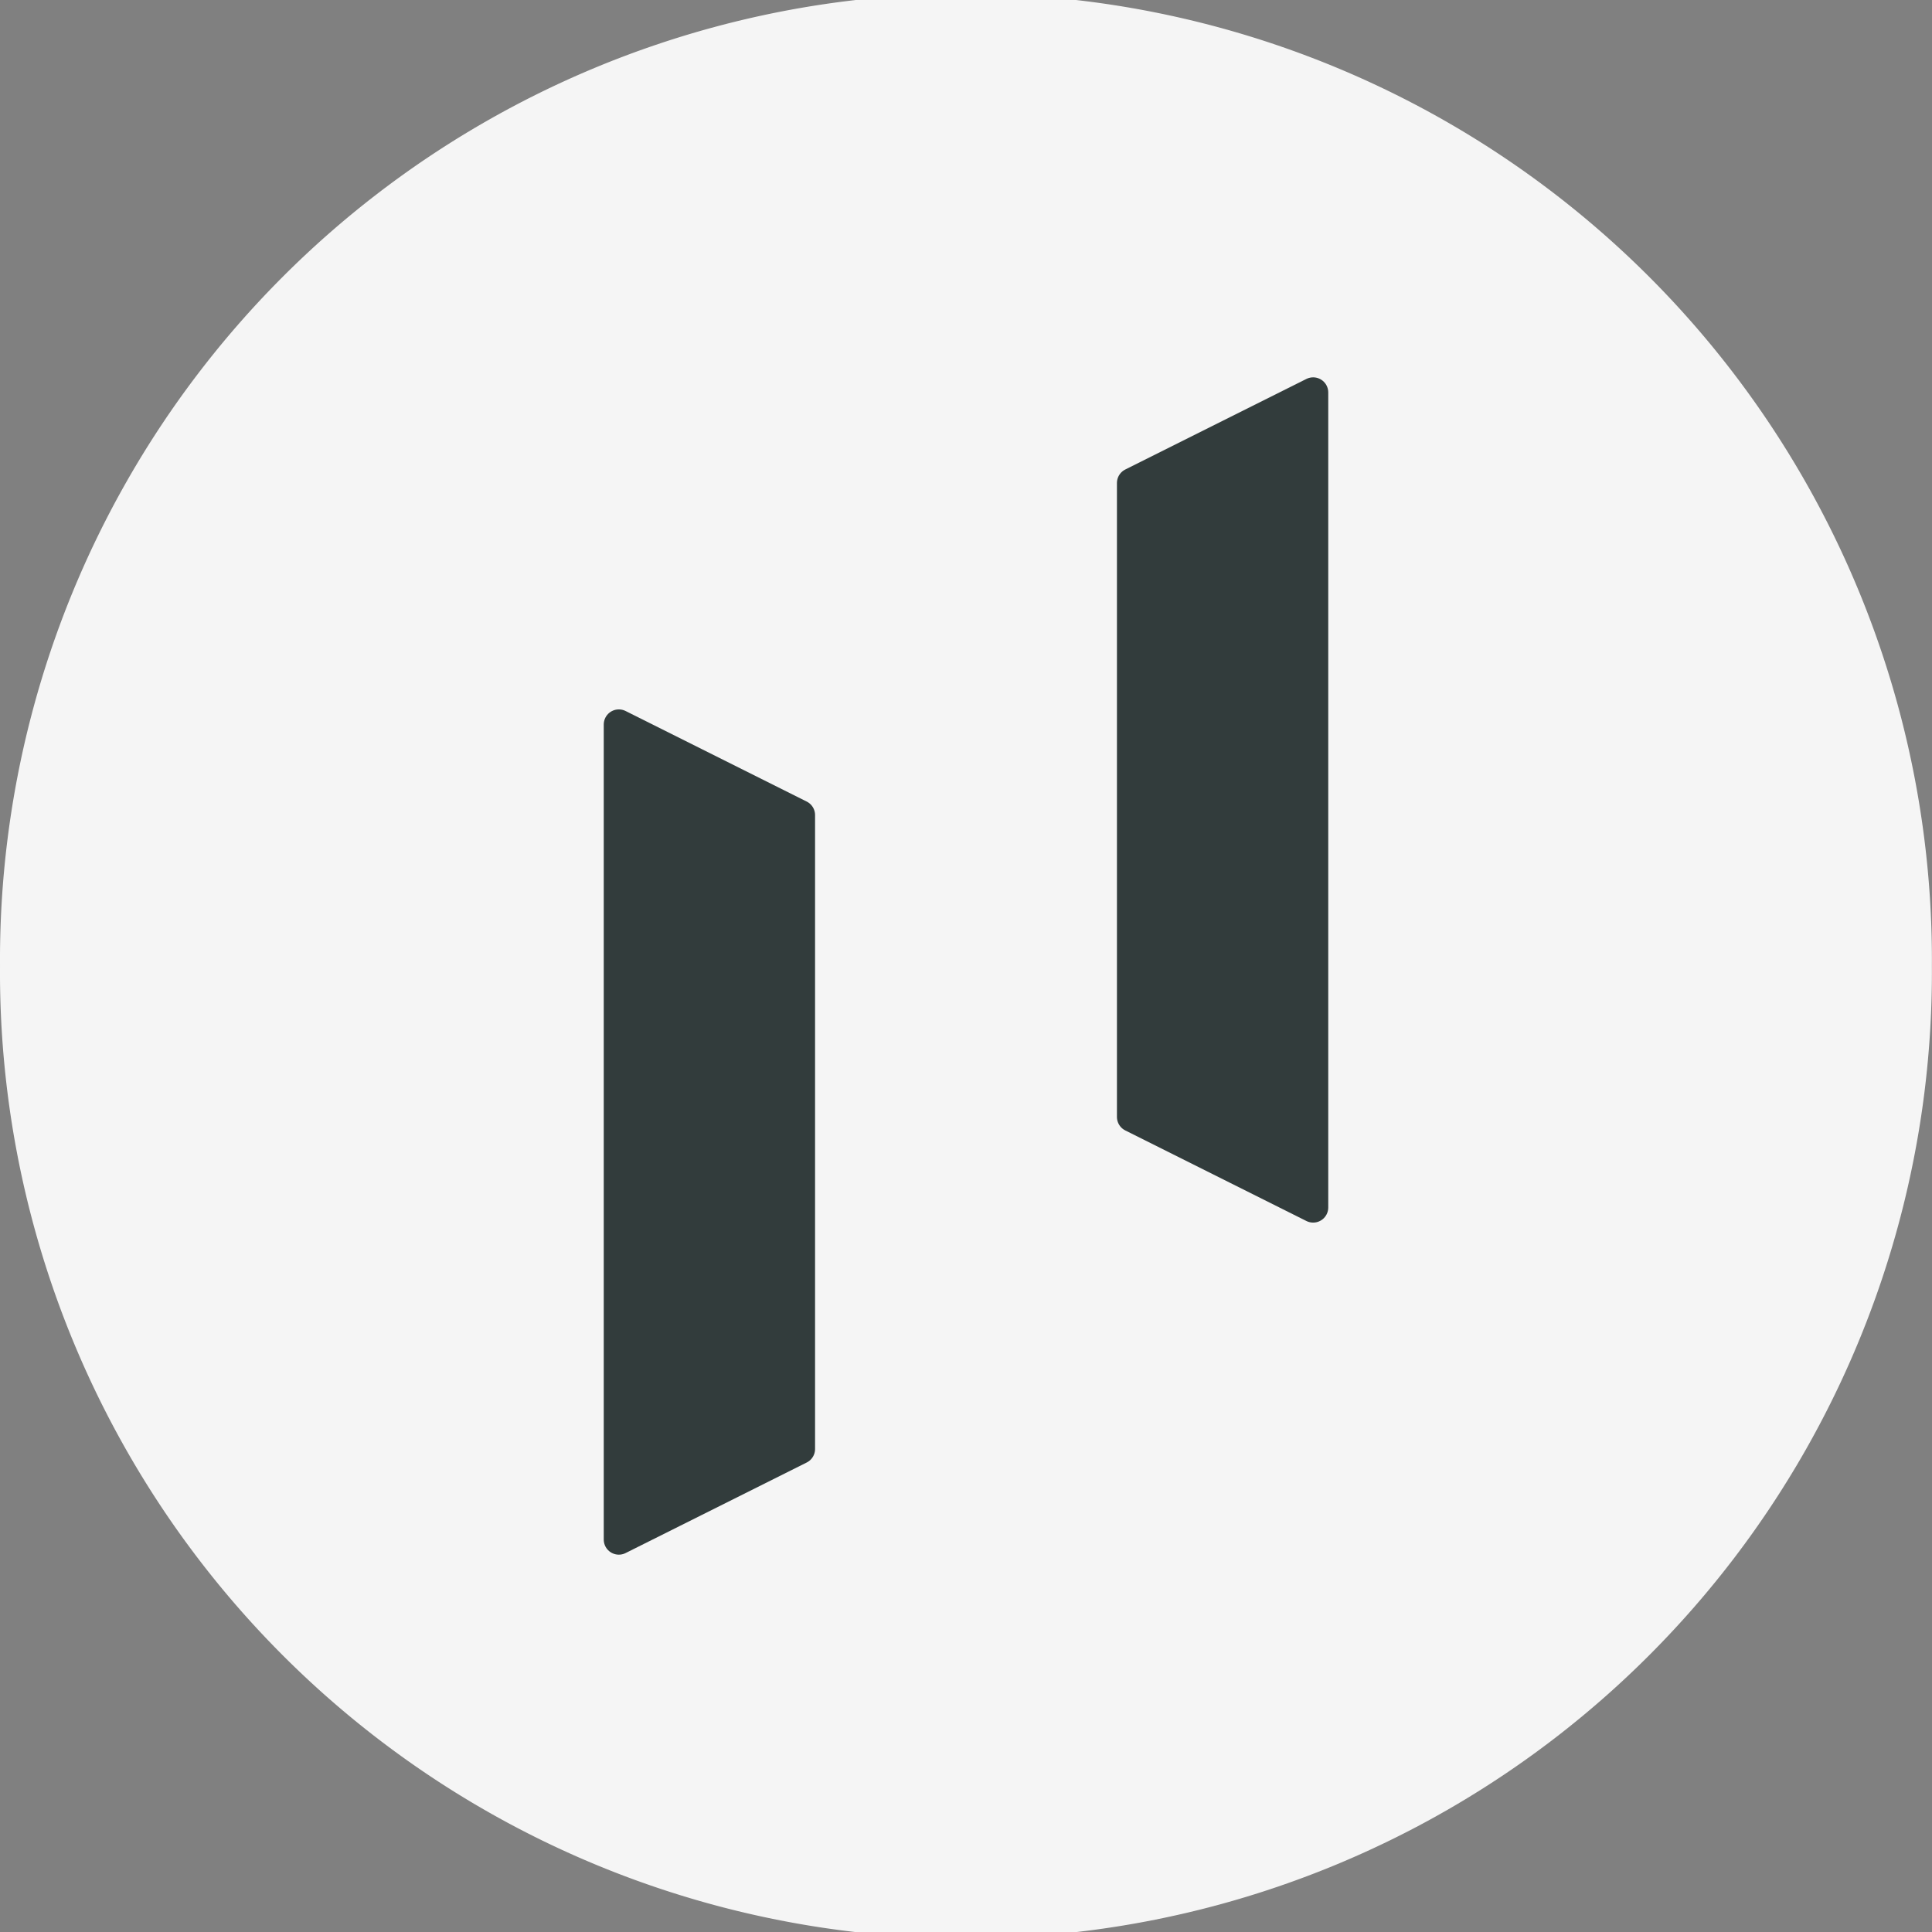 <?xml version="1.0" encoding="UTF-8" standalone="no"?>
<!-- Created with Inkscape (http://www.inkscape.org/) -->

<svg
   xmlns:dc="http://purl.org/dc/elements/1.1/"
   xmlns:cc="http://creativecommons.org/ns#"
   xmlns:rdf="http://www.w3.org/1999/02/22-rdf-syntax-ns#"
   xmlns:svg="http://www.w3.org/2000/svg"
   xmlns="http://www.w3.org/2000/svg"
   xmlns:sodipodi="http://sodipodi.sourceforge.net/DTD/sodipodi-0.dtd"
   xmlns:inkscape="http://www.inkscape.org/namespaces/inkscape"
   width="256"
   height="256"
   id="svg2"
   version="1.1"
   inkscape:version="0.48.5 r10040"
   sodipodi:docname="Vector.svg"
   inkscape:export-filename="D:\Dev\OnTime\Icons\IconTime (16).png"
   inkscape:export-xdpi="5.625"
   inkscape:export-ydpi="5.625">
  <rect width="100%" height="100%" fill="#808080" stroke="none"/>
  <defs
     id="defs4">
    <linearGradient
       id="linearGradient3761">
      <stop
         style="stop-color:#485050;stop-opacity:1"
         offset="0"
         id="stop3763" />
      <stop
         style="stop-color:#000000;stop-opacity:1;"
         offset="1"
         id="stop3765" />
    </linearGradient>
  </defs>
  <sodipodi:namedview
     id="base"
     pagecolor="#ffffff"
     bordercolor="#666666"
     borderopacity="1.0"
     inkscape:pageopacity="0.0"
     inkscape:pageshadow="2"
     inkscape:zoom="2"
     inkscape:cx="75.916667"
     inkscape:cy="113.25397"
     inkscape:document-units="px"
     inkscape:current-layer="layer1"
     showgrid="false"
     inkscape:showpageshadow="false"
     showborder="true"
     inkscape:window-width="1600"
     inkscape:window-height="838"
     inkscape:window-x="-8"
     inkscape:window-y="-8"
     inkscape:window-maximized="1" />
  <g
     inkscape:label="Layer 1"
     inkscape:groupmode="layer"
     id="layer1"
     transform="translate(0,-796.362)">
    <path
       sodipodi:type="arc"
       style="fill:#f5f5f5;fill-opacity:1;stroke:none"
       id="path4361"
       sodipodi:cx="21.478369"
       sodipodi:cy="22.278992"
       sodipodi:rx="22.892582"
       sodipodi:ry="22.892582"
       d="m 44.371,22.279 a 22.893,22.893 0 1 1 -45.785,0 22.893,22.893 0 1 1 45.785,0 z"
       transform="matrix(5.591,0,0,-5.591,7.907,1048.931)" />
    <path
       style="fill:#323c3c;fill-opacity:1;stroke:#323c3c;stroke-width:4;stroke-linecap:round;stroke-linejoin:round;stroke-miterlimit:4;stroke-opacity:1;stroke-dasharray:none"
       d="m 174,848.362 0,108 -24,-12 0,-84 z"
       id="path3769-1-7"
       inkscape:connector-curvature="0"
       sodipodi:nodetypes="ccccc" />
    <path
       style="fill:#323c3c;fill-opacity:1;stroke:#323c3c;stroke-width:4;stroke-linecap:round;stroke-linejoin:round;stroke-miterlimit:4;stroke-opacity:1;stroke-dasharray:none"
       d="m 82,892.362 0,108 24,-12 0,-84 z"
       id="path3769-1-7-4"
       inkscape:connector-curvature="0"
       sodipodi:nodetypes="ccccc" />
  </g>
</svg>
